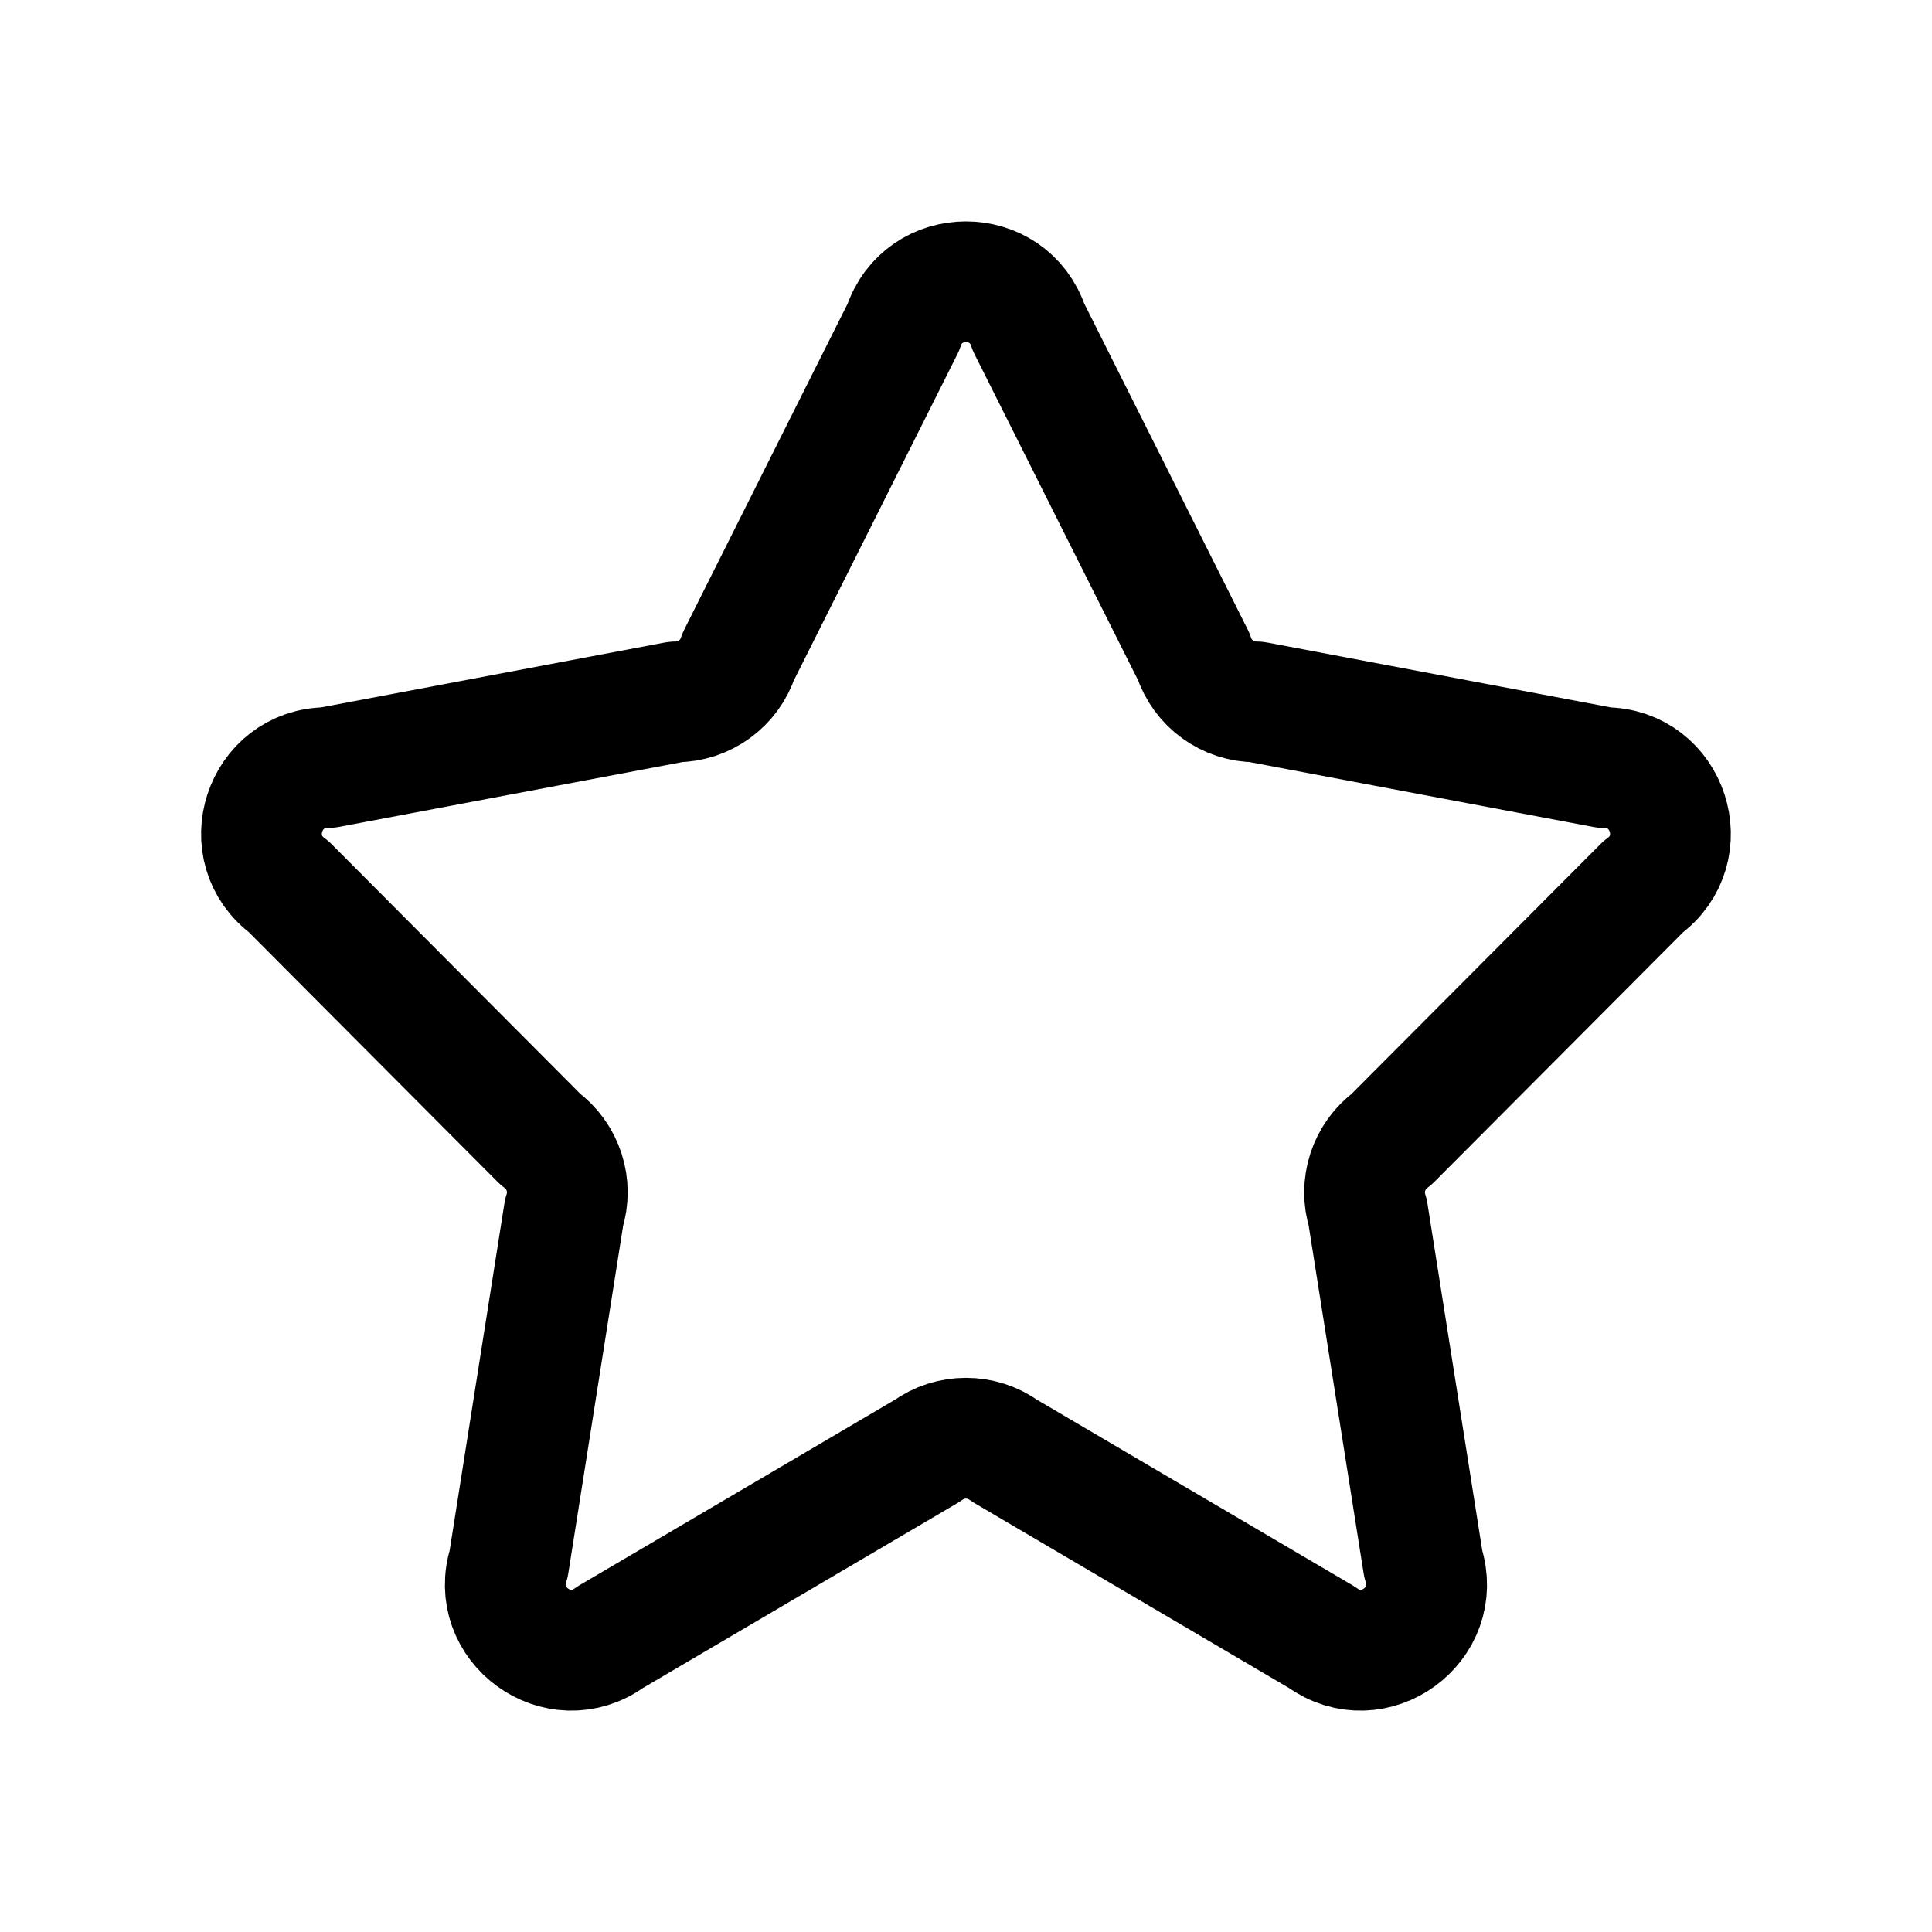<svg width="24" height="24" viewBox="0 0 24 24" fill="none" xmlns="http://www.w3.org/2000/svg">
<path fill-rule="evenodd" clip-rule="evenodd" d="M12.777 4.065L14.828 8.154C14.937 8.491 15.251 8.719 15.605 8.719L19.932 9.536C20.724 9.536 21.053 10.549 20.413 11.015L17.288 14.151C17.002 14.359 16.882 14.729 16.991 15.065L17.68 19.426C17.924 20.18 17.063 20.806 16.422 20.34L12.48 18.022C12.194 17.814 11.806 17.814 11.519 18.022L7.577 20.34C6.937 20.806 6.075 20.18 6.319 19.426L7.007 15.065C7.117 14.729 6.997 14.359 6.711 14.151L3.587 11.015C2.946 10.549 3.275 9.536 4.067 9.536L8.394 8.719C8.748 8.719 9.062 8.491 9.172 8.154L11.222 4.065C11.467 3.312 12.532 3.312 12.777 4.065Z" stroke="black" stroke-width="1.5" stroke-linecap="round" stroke-linejoin="round"/>
</svg>
